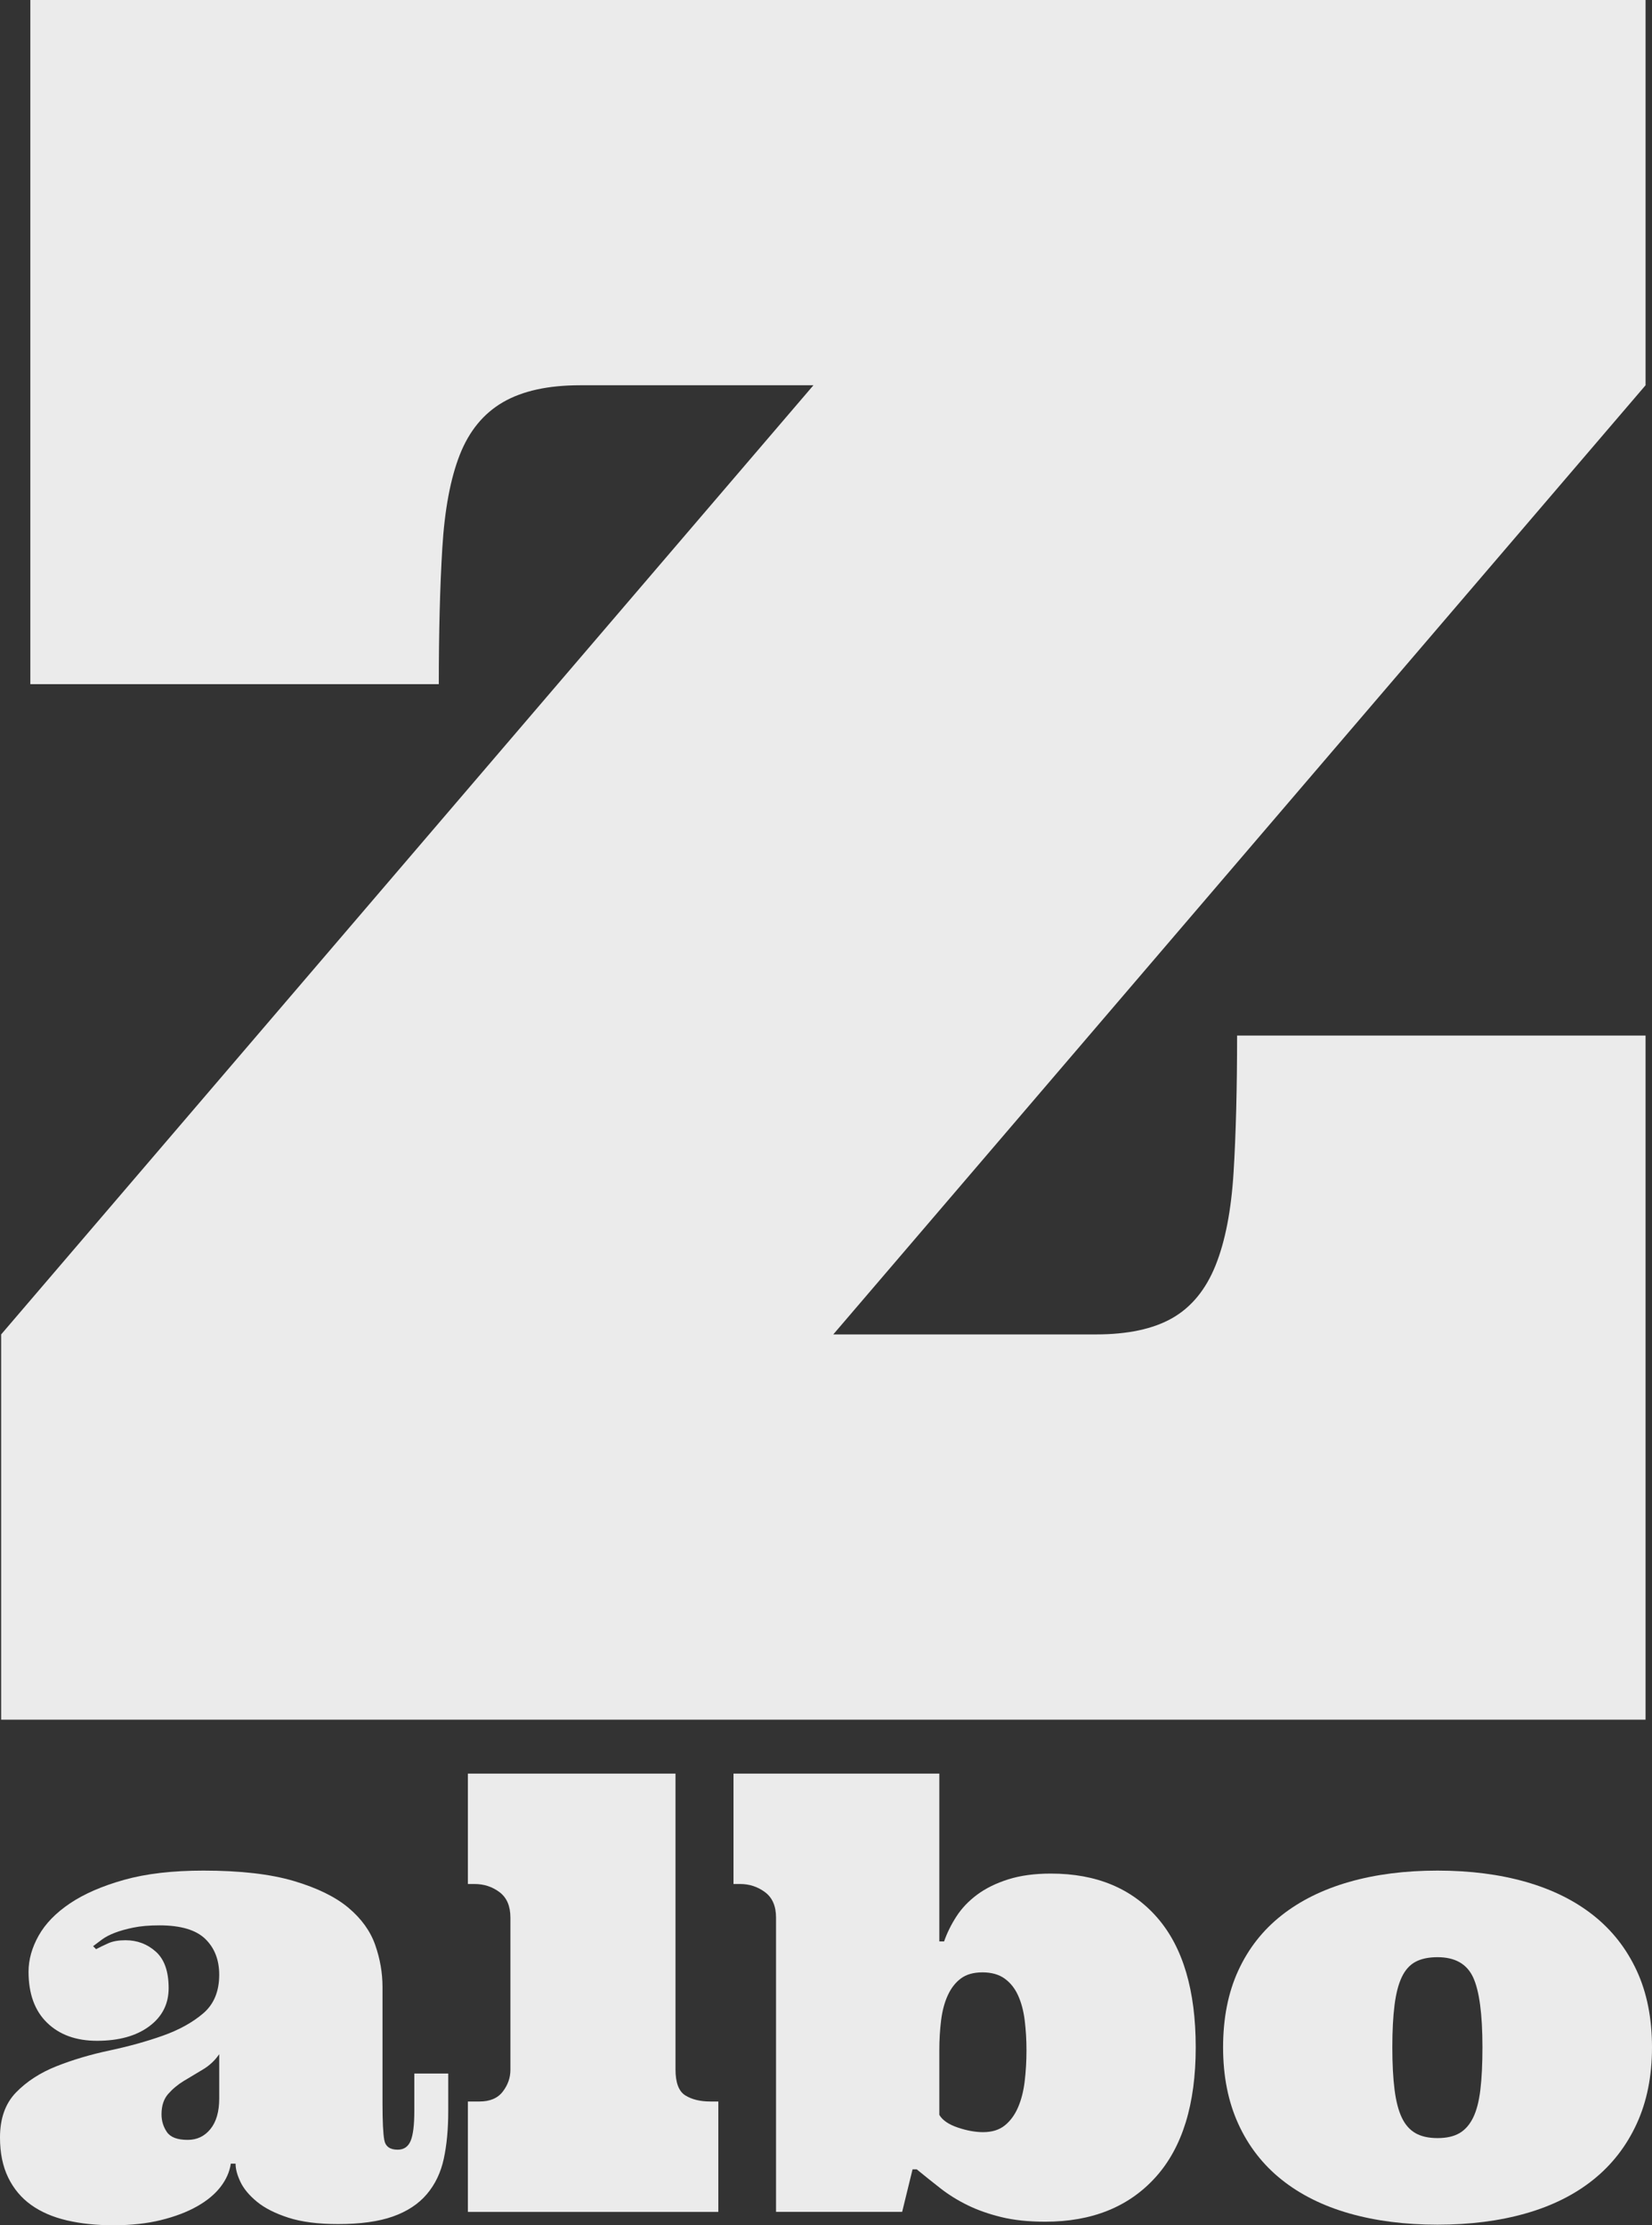 <?xml version="1.0" encoding="utf-8"?>
<!-- Generator: Adobe Illustrator 18.1.0, SVG Export Plug-In . SVG Version: 6.00 Build 0)  -->
<!DOCTYPE svg PUBLIC "-//W3C//DTD SVG 1.1//EN" "http://www.w3.org/Graphics/SVG/1.1/DTD/svg11.dtd">
<svg version="1.1" id="Livello_1" xmlns="http://www.w3.org/2000/svg" xmlns:xlink="http://www.w3.org/1999/xlink" x="0px" y="0px"
	 viewBox="-561.704 -822.296 413.447 556.734" enable-background="new -561.704 -822.296 413.447 556.734" xml:space="preserve">
<rect x="-561.704" y="-822.296" width="413.447" height="556.734" fill="#333333" stroke="none"/>
<g opacity="0.9">
	<path fill="#FFFFFF" d="M-287.44-488.442c7.983,0,14.357-1.36,19.132-4.089c4.77-2.725,8.37-7.106,10.807-13.144
		c2.433-6.033,3.943-13.824,4.527-23.367c0.584-9.538,0.876-20.929,0.876-34.174h102.23v171.162h-411.549v-96.388l203.292-237.466
		h-58.417c-7.987,0-14.413,1.415-19.278,4.235c-4.869,2.824-8.47,7.206-10.807,13.144c-2.337,5.943-3.797,13.728-4.381,23.367
		c-0.584,9.639-0.876,20.985-0.876,34.028h-102.23v-171.162h404.247v96.388l-203.292,237.466H-287.44z"/>
	<g>
		<path fill="#FFFFFF" d="M-521.803-340.598c-2.531,0-4.702,0.186-6.514,0.558c-1.812,0.372-3.363,0.807-4.653,1.303
			c-1.291,0.497-2.358,1.055-3.201,1.675c-0.845,0.621-1.589,1.18-2.233,1.675l0.744,0.744c0.942-0.495,1.973-0.992,3.089-1.489
			c1.117-0.495,2.543-0.744,4.28-0.744c2.928,0,5.459,0.956,7.593,2.866c2.133,1.911,3.201,4.95,3.201,9.119
			c0,3.971-1.626,7.159-4.876,9.566c-3.251,2.408-7.606,3.61-13.064,3.61c-5.211,0-9.368-1.5-12.469-4.504
			c-3.102-3.002-4.653-7.258-4.653-12.767c0-3.026,0.843-6.041,2.531-9.045c1.686-3.002,4.305-5.695,7.854-8.077
			c3.547-2.382,8.064-4.342,13.548-5.881c5.483-1.538,12.097-2.308,19.839-2.308c9.231,0,16.774,0.869,22.63,2.605
			c5.855,1.738,10.409,3.971,13.66,6.7c3.25,2.73,5.483,5.832,6.7,9.305c1.216,3.474,1.824,6.973,1.824,10.496v29.107
			c0,4.516,0.149,7.581,0.447,9.194c0.298,1.613,1.414,2.419,3.35,2.419c1.538,0,2.617-0.732,3.238-2.196
			c0.62-1.463,0.931-3.983,0.931-7.556v-9.305h8.486v9.454c0,4.466-0.372,8.425-1.117,11.873c-0.744,3.45-2.159,6.402-4.243,8.859
			c-2.084,2.457-4.913,4.318-8.486,5.583s-8.14,1.898-13.697,1.898c-5.013,0-9.169-0.534-12.469-1.6
			c-3.301-1.068-5.918-2.394-7.854-3.983c-1.935-1.588-3.313-3.238-4.132-4.95c-0.819-1.712-1.228-3.238-1.228-4.578h-1.191
			c-0.298,2.036-1.154,3.971-2.568,5.806c-1.414,1.836-3.376,3.462-5.881,4.876c-2.506,1.414-5.509,2.556-9.007,3.424
			c-3.499,0.868-7.481,1.303-11.948,1.303c-4.269,0-8.151-0.409-11.65-1.228c-3.499-0.819-6.476-2.11-8.933-3.871
			c-2.457-1.761-4.367-4.044-5.732-6.849c-1.366-2.803-2.047-6.141-2.047-10.012c0-4.764,1.34-8.524,4.02-11.278
			s6.054-4.938,10.124-6.551c4.069-1.612,8.498-2.928,13.288-3.945c4.789-1.016,9.218-2.245,13.288-3.685
			c4.069-1.439,7.444-3.3,10.124-5.583c2.68-2.282,4.02-5.509,4.02-9.677c0-3.722-1.166-6.711-3.499-8.97
			C-512.672-339.469-516.493-340.598-521.803-340.598z M-506.84-308.365c-1.092,1.589-2.457,2.866-4.094,3.834
			c-1.638,0.968-3.214,1.911-4.727,2.829c-1.515,0.919-2.829,2.01-3.945,3.275c-1.117,1.266-1.675,2.966-1.675,5.099
			c0,1.638,0.447,3.115,1.34,4.429c0.893,1.315,2.63,1.973,5.211,1.973c2.332,0,4.23-0.905,5.695-2.717
			c1.463-1.811,2.196-4.355,2.196-7.63V-308.365z"/>
		<path fill="#FFFFFF" d="M-392.647-378.563v73.995c0,3.325,0.819,5.497,2.457,6.514c1.638,1.018,3.722,1.526,6.253,1.526h2.01
			v27.618h-62.68v-27.618h2.903c2.63,0,4.578-0.83,5.844-2.494c1.266-1.662,1.898-3.462,1.898-5.397v-38.114
			c0-2.878-0.906-4.999-2.717-6.365c-1.812-1.365-3.908-2.047-6.29-2.047h-1.638v-27.618H-392.647z"/>
		<path fill="#FFFFFF" d="M-298.702-353.551c11.364,0,20.248,3.685,26.65,11.055s9.603,18.176,9.603,32.419
			c0,14.244-3.35,25.075-10.05,32.494c-6.7,7.42-15.906,11.129-27.618,11.129c-4.169,0-7.829-0.385-10.98-1.154
			c-3.152-0.77-5.968-1.761-8.449-2.978c-2.482-1.216-4.74-2.617-6.774-4.206c-2.036-1.588-4.02-3.175-5.955-4.764h-1.042
			l-2.605,10.645h-31.563v-73.623c0-2.878-0.919-4.999-2.754-6.365c-1.836-1.365-3.921-2.047-6.253-2.047h-1.638v-27.618h51.513
			v28.362v13.623h1.191c0.744-2.133,1.774-4.217,3.089-6.253c1.314-2.034,3.039-3.845,5.174-5.434
			c2.133-1.588,4.727-2.866,7.779-3.834S-302.772-353.551-298.702-353.551z M-326.618-293.179c0.793,1.34,2.332,2.395,4.615,3.164
			c2.282,0.77,4.392,1.154,6.328,1.154c2.233,0,4.044-0.558,5.434-1.675c1.389-1.117,2.494-2.617,3.313-4.504
			c0.819-1.886,1.377-4.069,1.675-6.551c0.298-2.481,0.447-5.062,0.447-7.742c0-2.63-0.149-5.136-0.447-7.519
			s-0.856-4.466-1.675-6.253s-1.948-3.188-3.387-4.206c-1.44-1.017-3.275-1.526-5.509-1.526s-4.032,0.51-5.397,1.526
			c-1.366,1.018-2.457,2.419-3.275,4.206c-0.819,1.787-1.377,3.871-1.675,6.253c-0.298,2.382-0.447,4.889-0.447,7.519V-293.179z"/>
		<path fill="#FFFFFF" d="M-255.601-310.077c0-7.295,1.266-13.697,3.797-19.206s6.141-10.111,10.831-13.809
			c4.69-3.696,10.335-6.488,16.935-8.375c6.6-1.886,13.969-2.829,22.109-2.829c8.139,0,15.508,0.943,22.109,2.829
			c6.6,1.887,12.233,4.678,16.898,8.375c4.664,3.697,8.275,8.3,10.831,13.809c2.556,5.509,3.834,11.911,3.834,19.206
			c0,7.196-1.278,13.574-3.834,19.131c-2.557,5.559-6.167,10.211-10.831,13.958c-4.665,3.748-10.299,6.564-16.898,8.449
			c-6.601,1.886-13.97,2.829-22.109,2.829c-8.14,0-15.509-0.943-22.109-2.829c-6.601-1.886-12.246-4.701-16.935-8.449
			c-4.69-3.747-8.3-8.399-10.831-13.958C-254.335-296.503-255.601-302.881-255.601-310.077z M-213.244-310.077
			c0,4.169,0.186,7.705,0.558,10.608c0.372,2.903,0.979,5.237,1.824,6.997c0.843,1.762,1.984,3.052,3.424,3.871
			c1.439,0.819,3.275,1.228,5.509,1.228c2.233,0,4.057-0.409,5.471-1.228c1.414-0.819,2.556-2.109,3.424-3.871
			c0.868-1.761,1.476-4.094,1.824-6.997c0.347-2.903,0.521-6.439,0.521-10.608c0-8.337-0.782-14.181-2.345-17.531
			c-1.563-3.35-4.529-5.025-8.896-5.025c-2.233,0-4.07,0.385-5.509,1.154c-1.44,0.77-2.581,2.036-3.424,3.797
			c-0.845,1.762-1.452,4.094-1.824,6.997C-213.058-317.782-213.244-314.246-213.244-310.077z"/>
	</g>
</g>
</svg>

